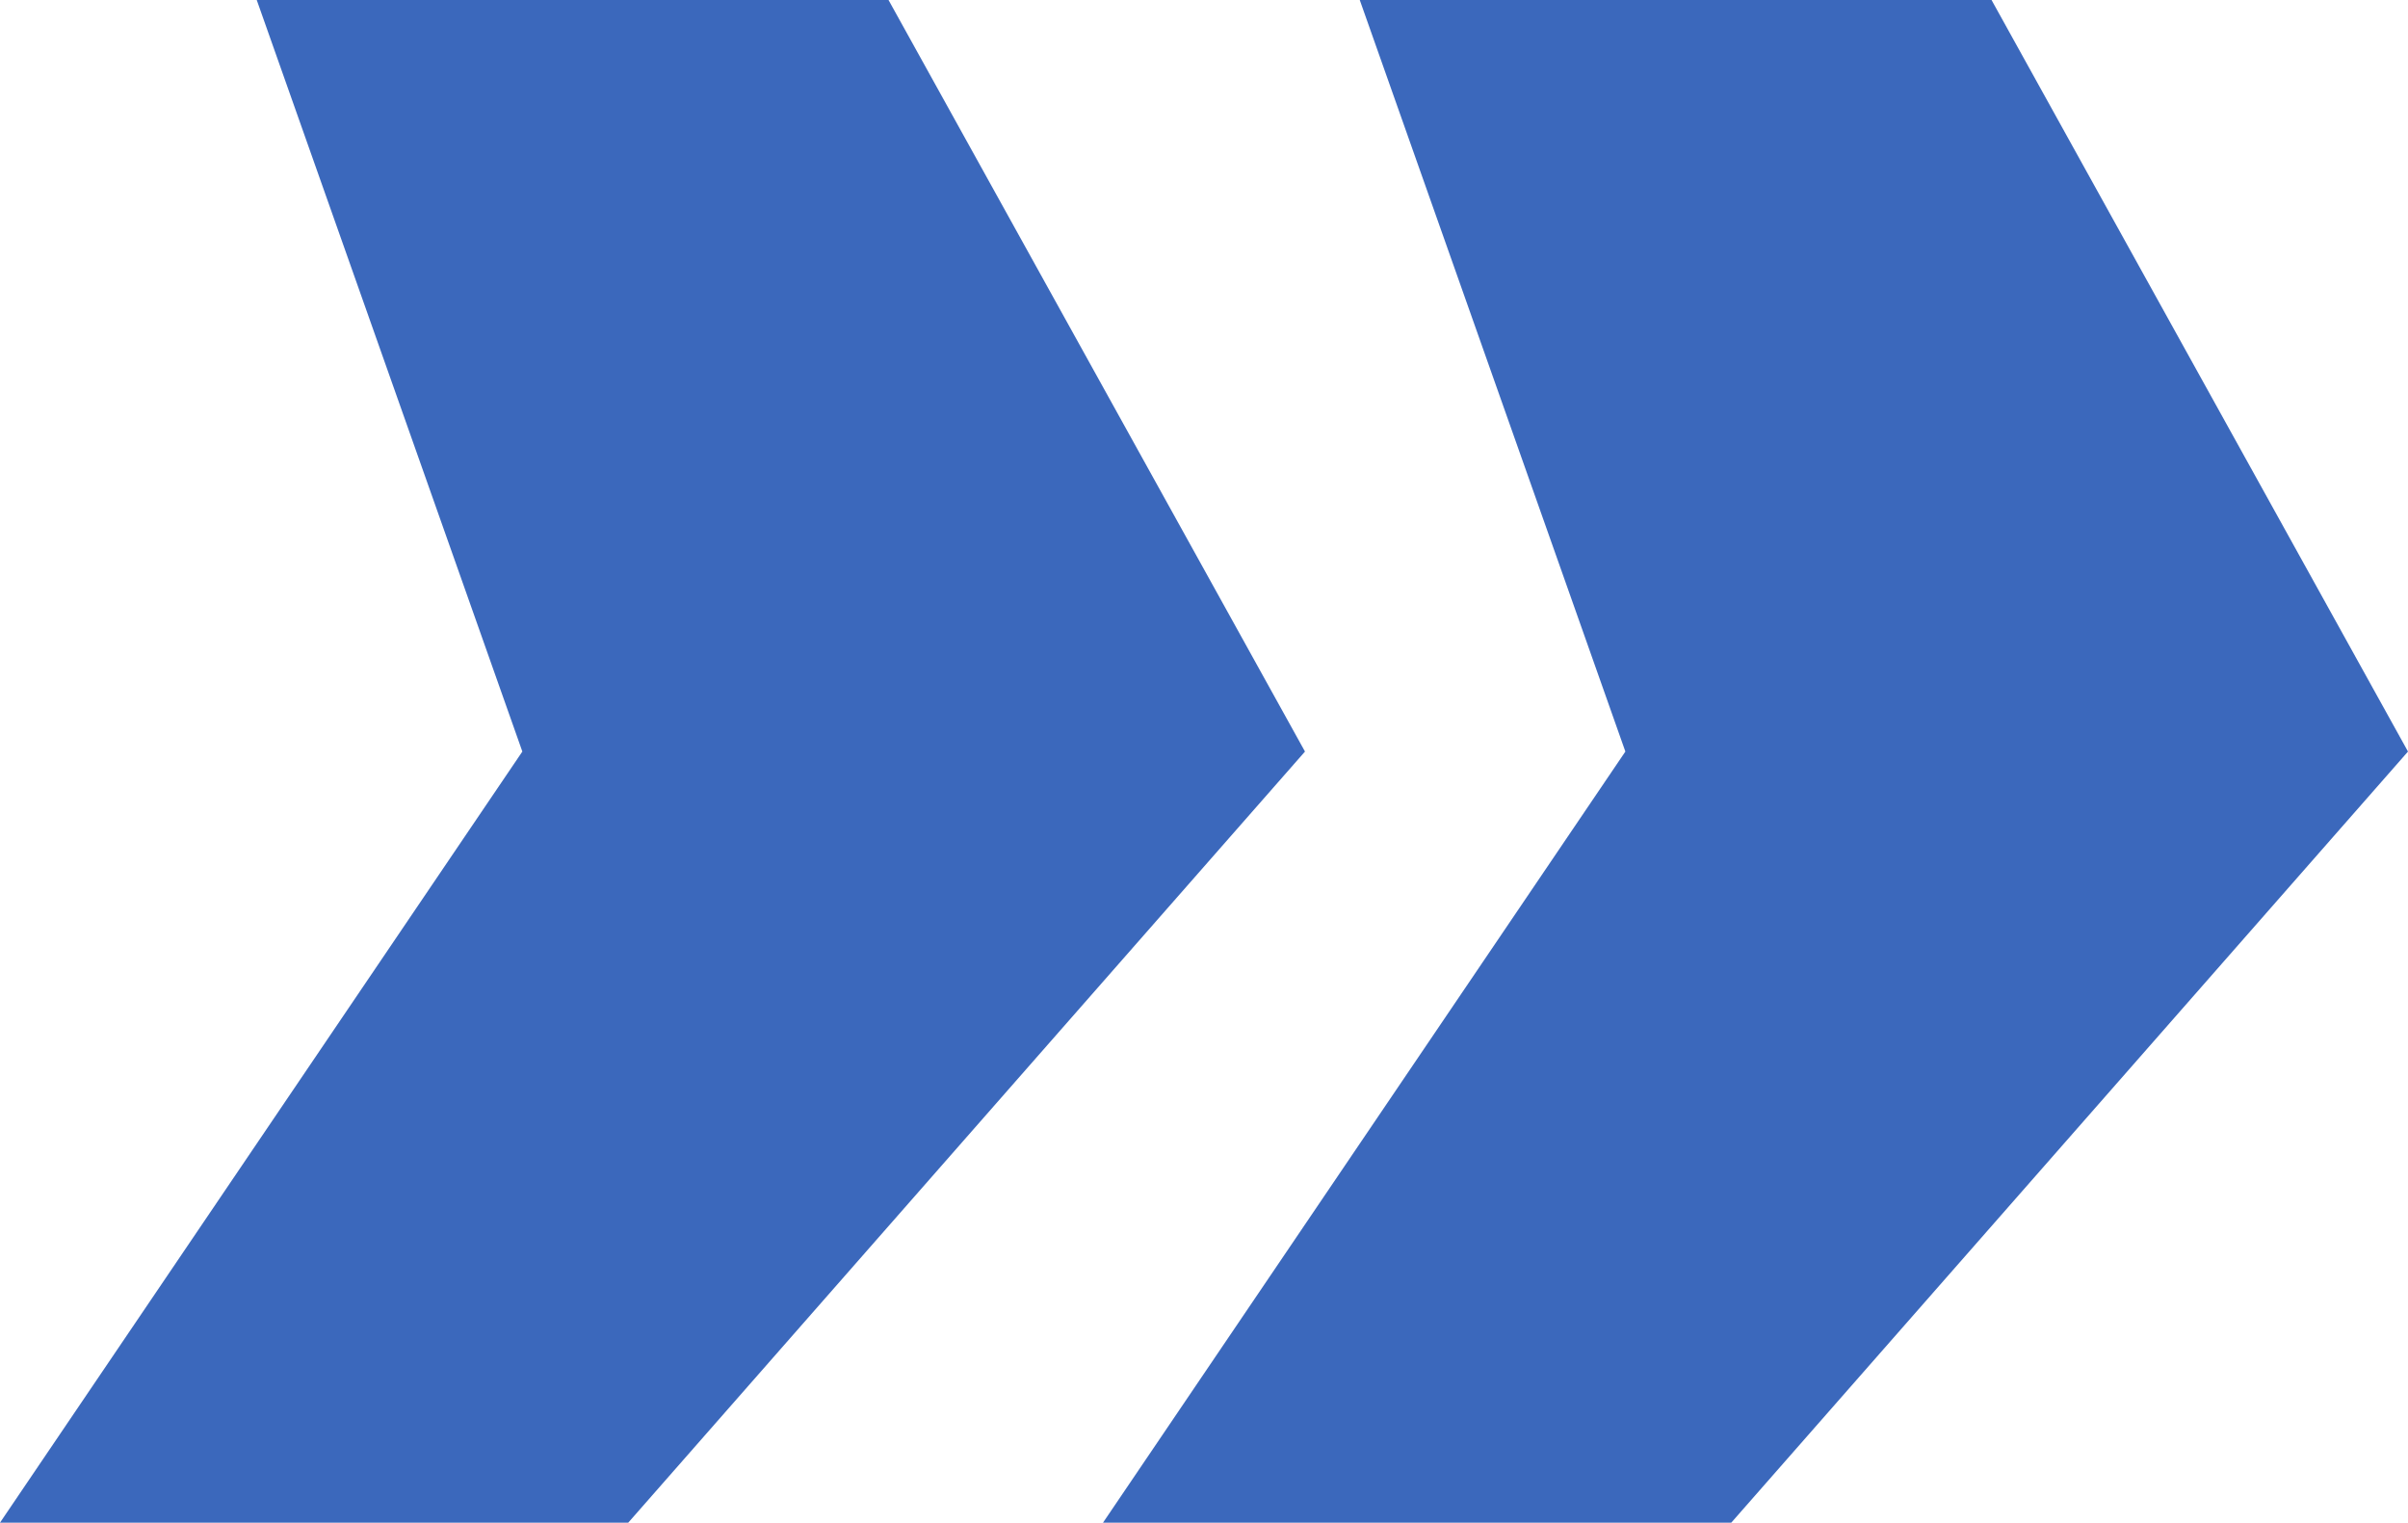 <svg width="155" height="98" viewBox="0 0 155 98" fill="none" xmlns="http://www.w3.org/2000/svg">
<path fill-rule="evenodd" clip-rule="evenodd" d="M16.526 0H57.193L84 48.371L40.44 98H0L33.623 48.371L16.526 0Z" fill="#3B68BC"/>
<path fill-rule="evenodd" clip-rule="evenodd" d="M87.526 0H128.193L155 48.371L111.44 98H71L104.623 48.371L87.526 0Z" fill="#3B68BC"/>
</svg>
